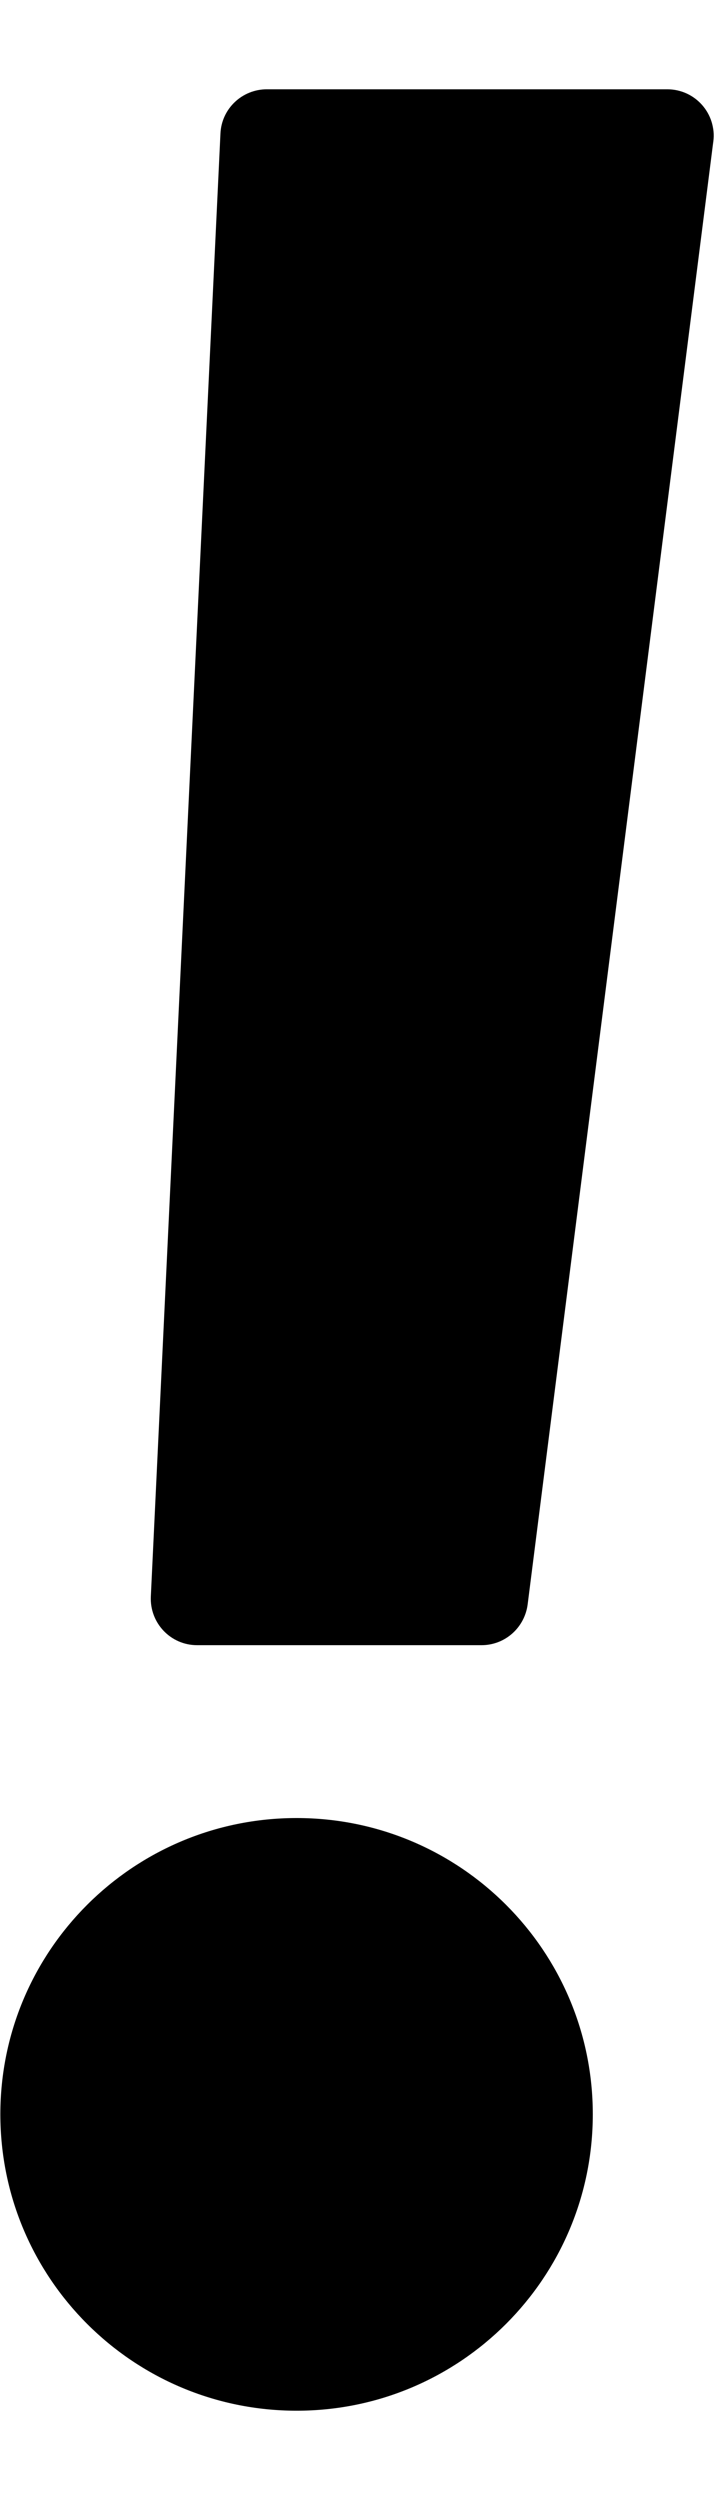 <svg xmlns="http://www.w3.org/2000/svg" width="4" height="14" viewBox="0 0 4 14" fill="none">
  <path d="M1.495 0.5H3.738C3.895 0.5 4.016 0.637 3.996 0.793L2.956 8.985C2.939 9.115 2.829 9.213 2.698 9.213H1.104C0.956 9.213 0.838 9.089 0.845 8.94L1.235 0.748C1.241 0.609 1.356 0.5 1.495 0.5ZM1.662 13.5C2.578 13.5 3.321 12.757 3.321 11.84C3.321 10.924 2.578 10.181 1.662 10.181C0.745 10.181 0.002 10.924 0.002 11.84C0.002 12.757 0.745 13.5 1.662 13.5Z" fill="black"/>
</svg>
